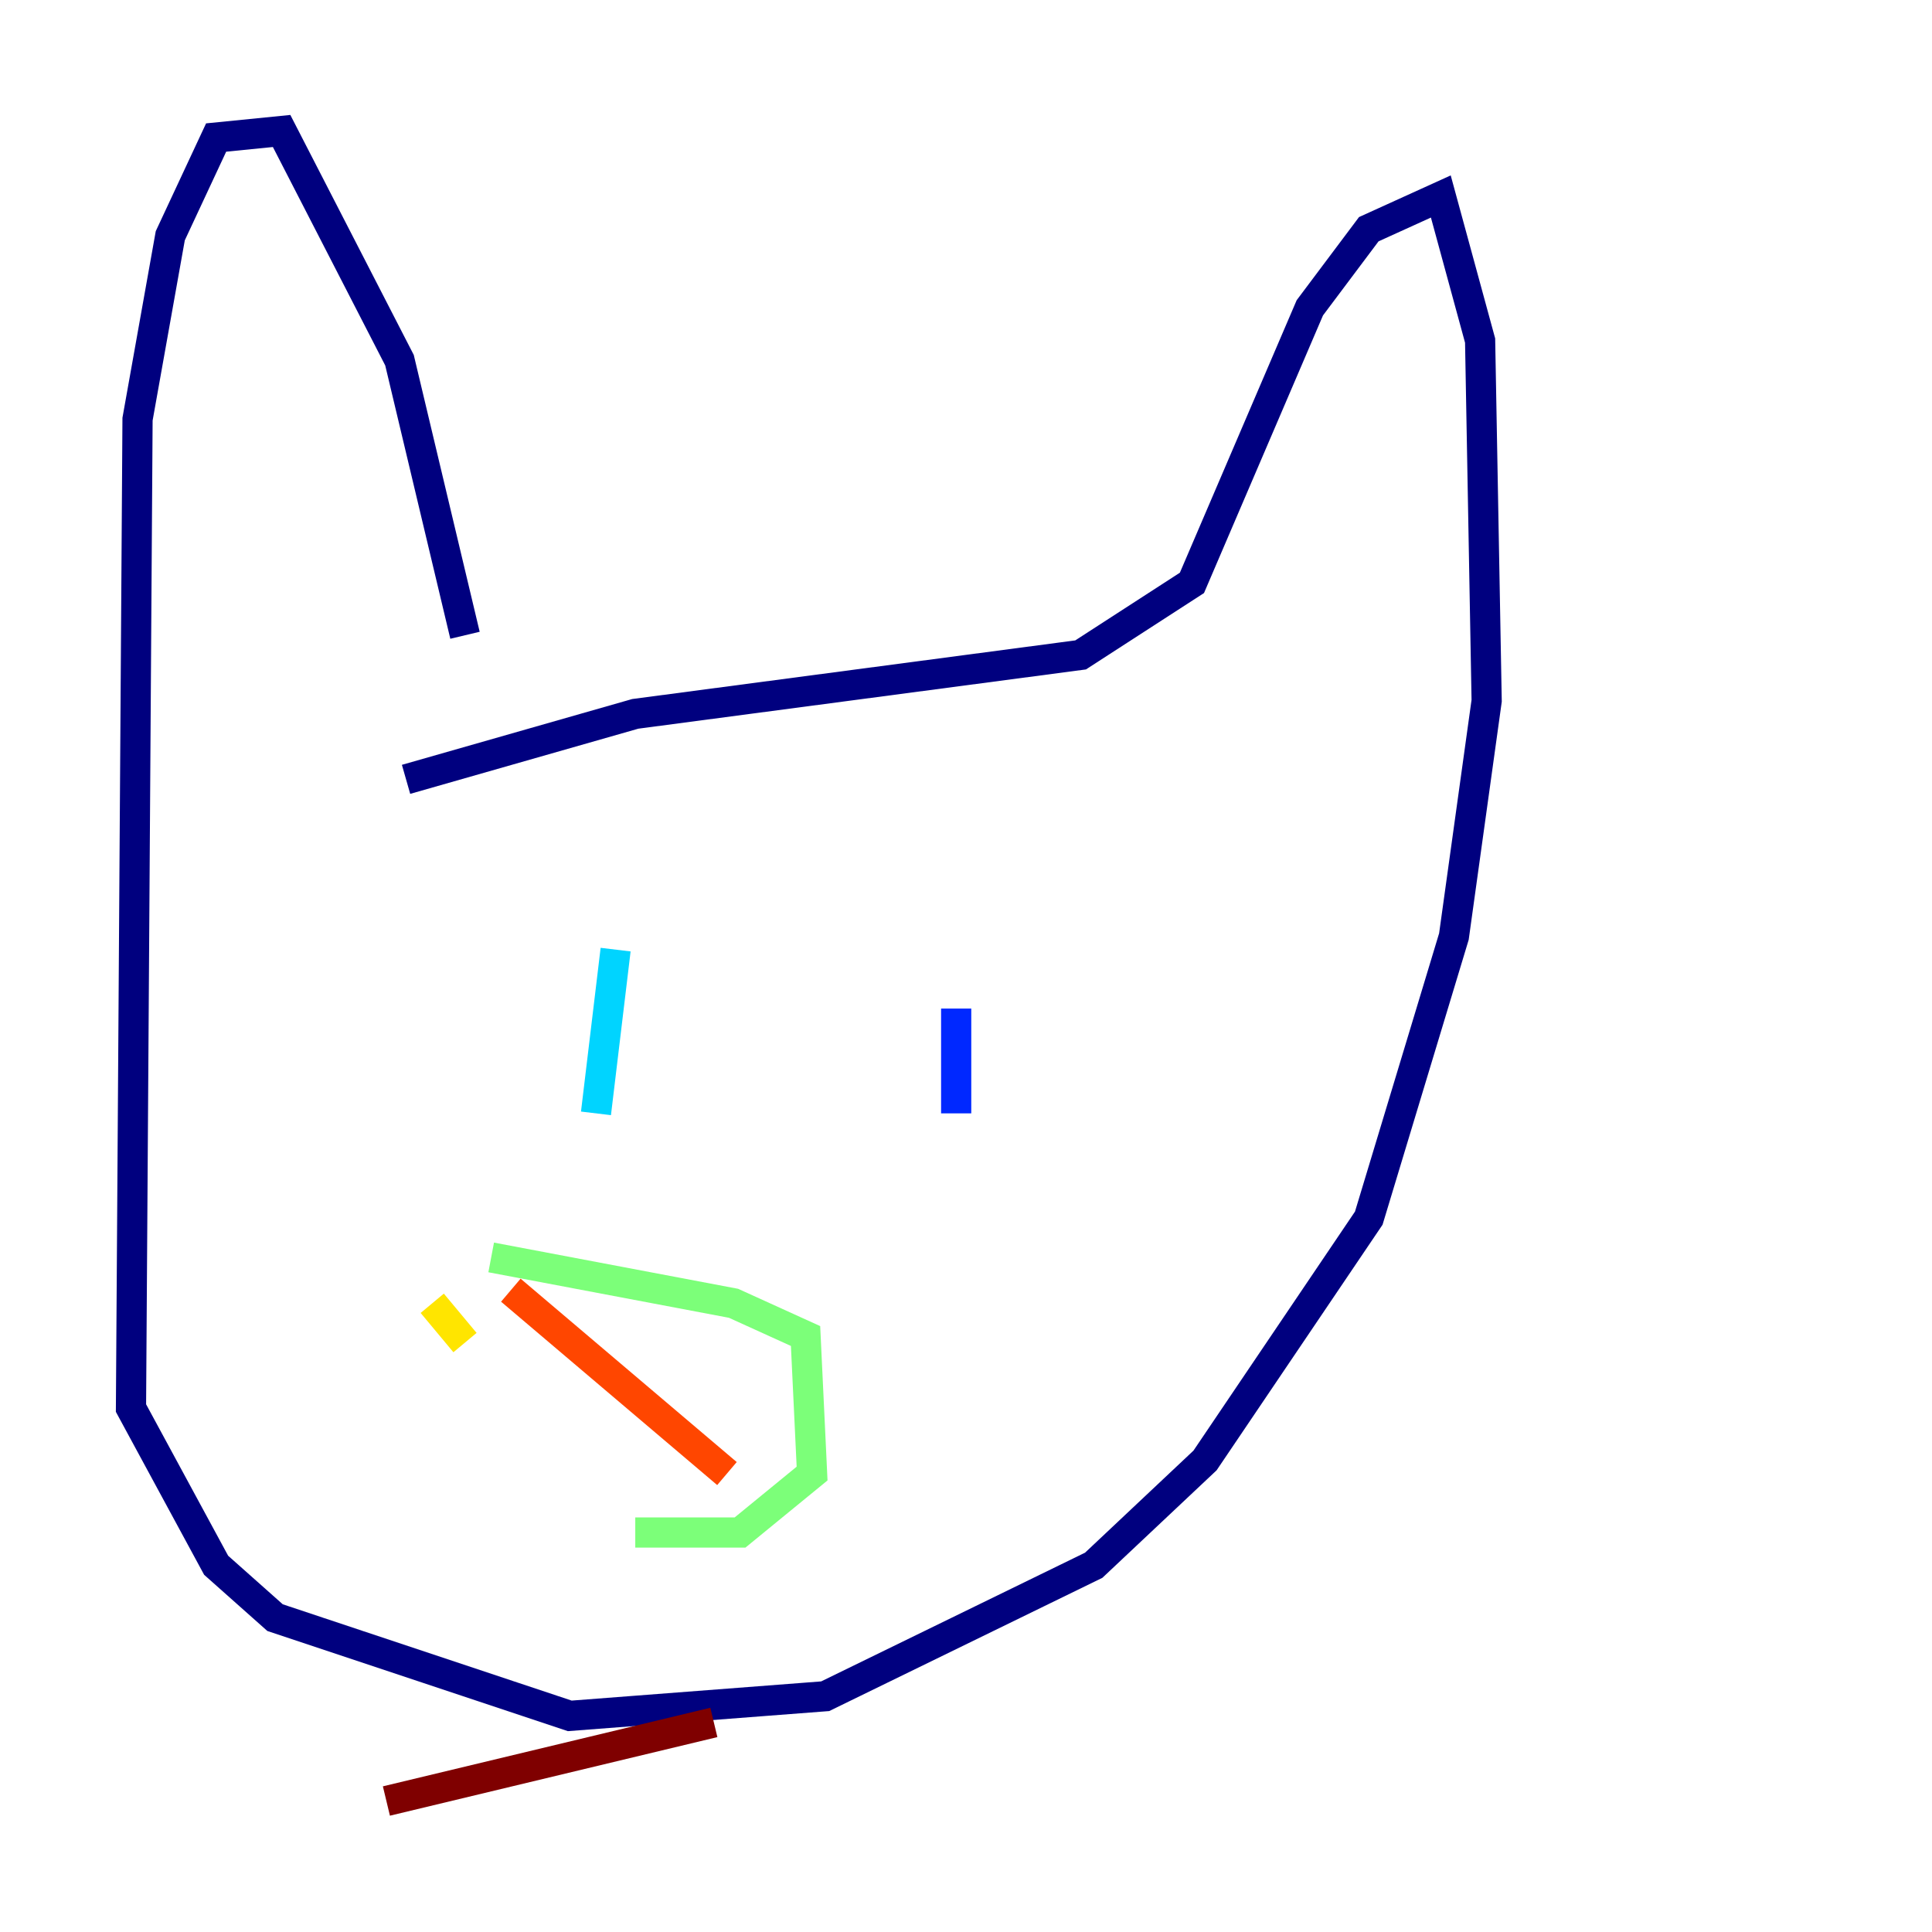 <?xml version="1.0" encoding="utf-8" ?>
<svg baseProfile="tiny" height="128" version="1.2" viewBox="0,0,128,128" width="128" xmlns="http://www.w3.org/2000/svg" xmlns:ev="http://www.w3.org/2001/xml-events" xmlns:xlink="http://www.w3.org/1999/xlink"><defs /><polyline fill="none" points="30.807,42.088 26.468,23.864 18.658,8.678 14.319,9.112 11.281,15.62 9.112,27.77 8.678,93.288 14.319,103.702 18.224,107.173 37.749,113.681 54.671,112.38 72.461,103.702 79.837,96.759 90.685,80.705 96.325,62.047 98.495,46.427 98.061,22.563 95.458,13.017 90.685,15.186 86.78,20.393 78.969,38.617 71.593,43.39 42.088,47.295 26.902,51.634" stroke="#00007f" stroke-width="2" /><polyline fill="none" points="63.349,66.82 63.349,73.763" stroke="#0028ff" stroke-width="2" /><polyline fill="none" points="40.786,62.915 39.485,73.763" stroke="#00d4ff" stroke-width="2" /><polyline fill="none" points="32.542,83.308 48.597,86.346 53.37,88.515 53.803,97.627 49.031,101.532 42.088,101.532" stroke="#7cff79" stroke-width="2" /><polyline fill="none" points="28.637,86.346 30.807,88.949" stroke="#ffe500" stroke-width="2" /><polyline fill="none" points="33.844,85.478 48.163,97.627" stroke="#ff4600" stroke-width="2" /><polyline fill="none" points="47.295,114.115 25.6,119.322" stroke="#7f0000" stroke-width="2" /></svg>